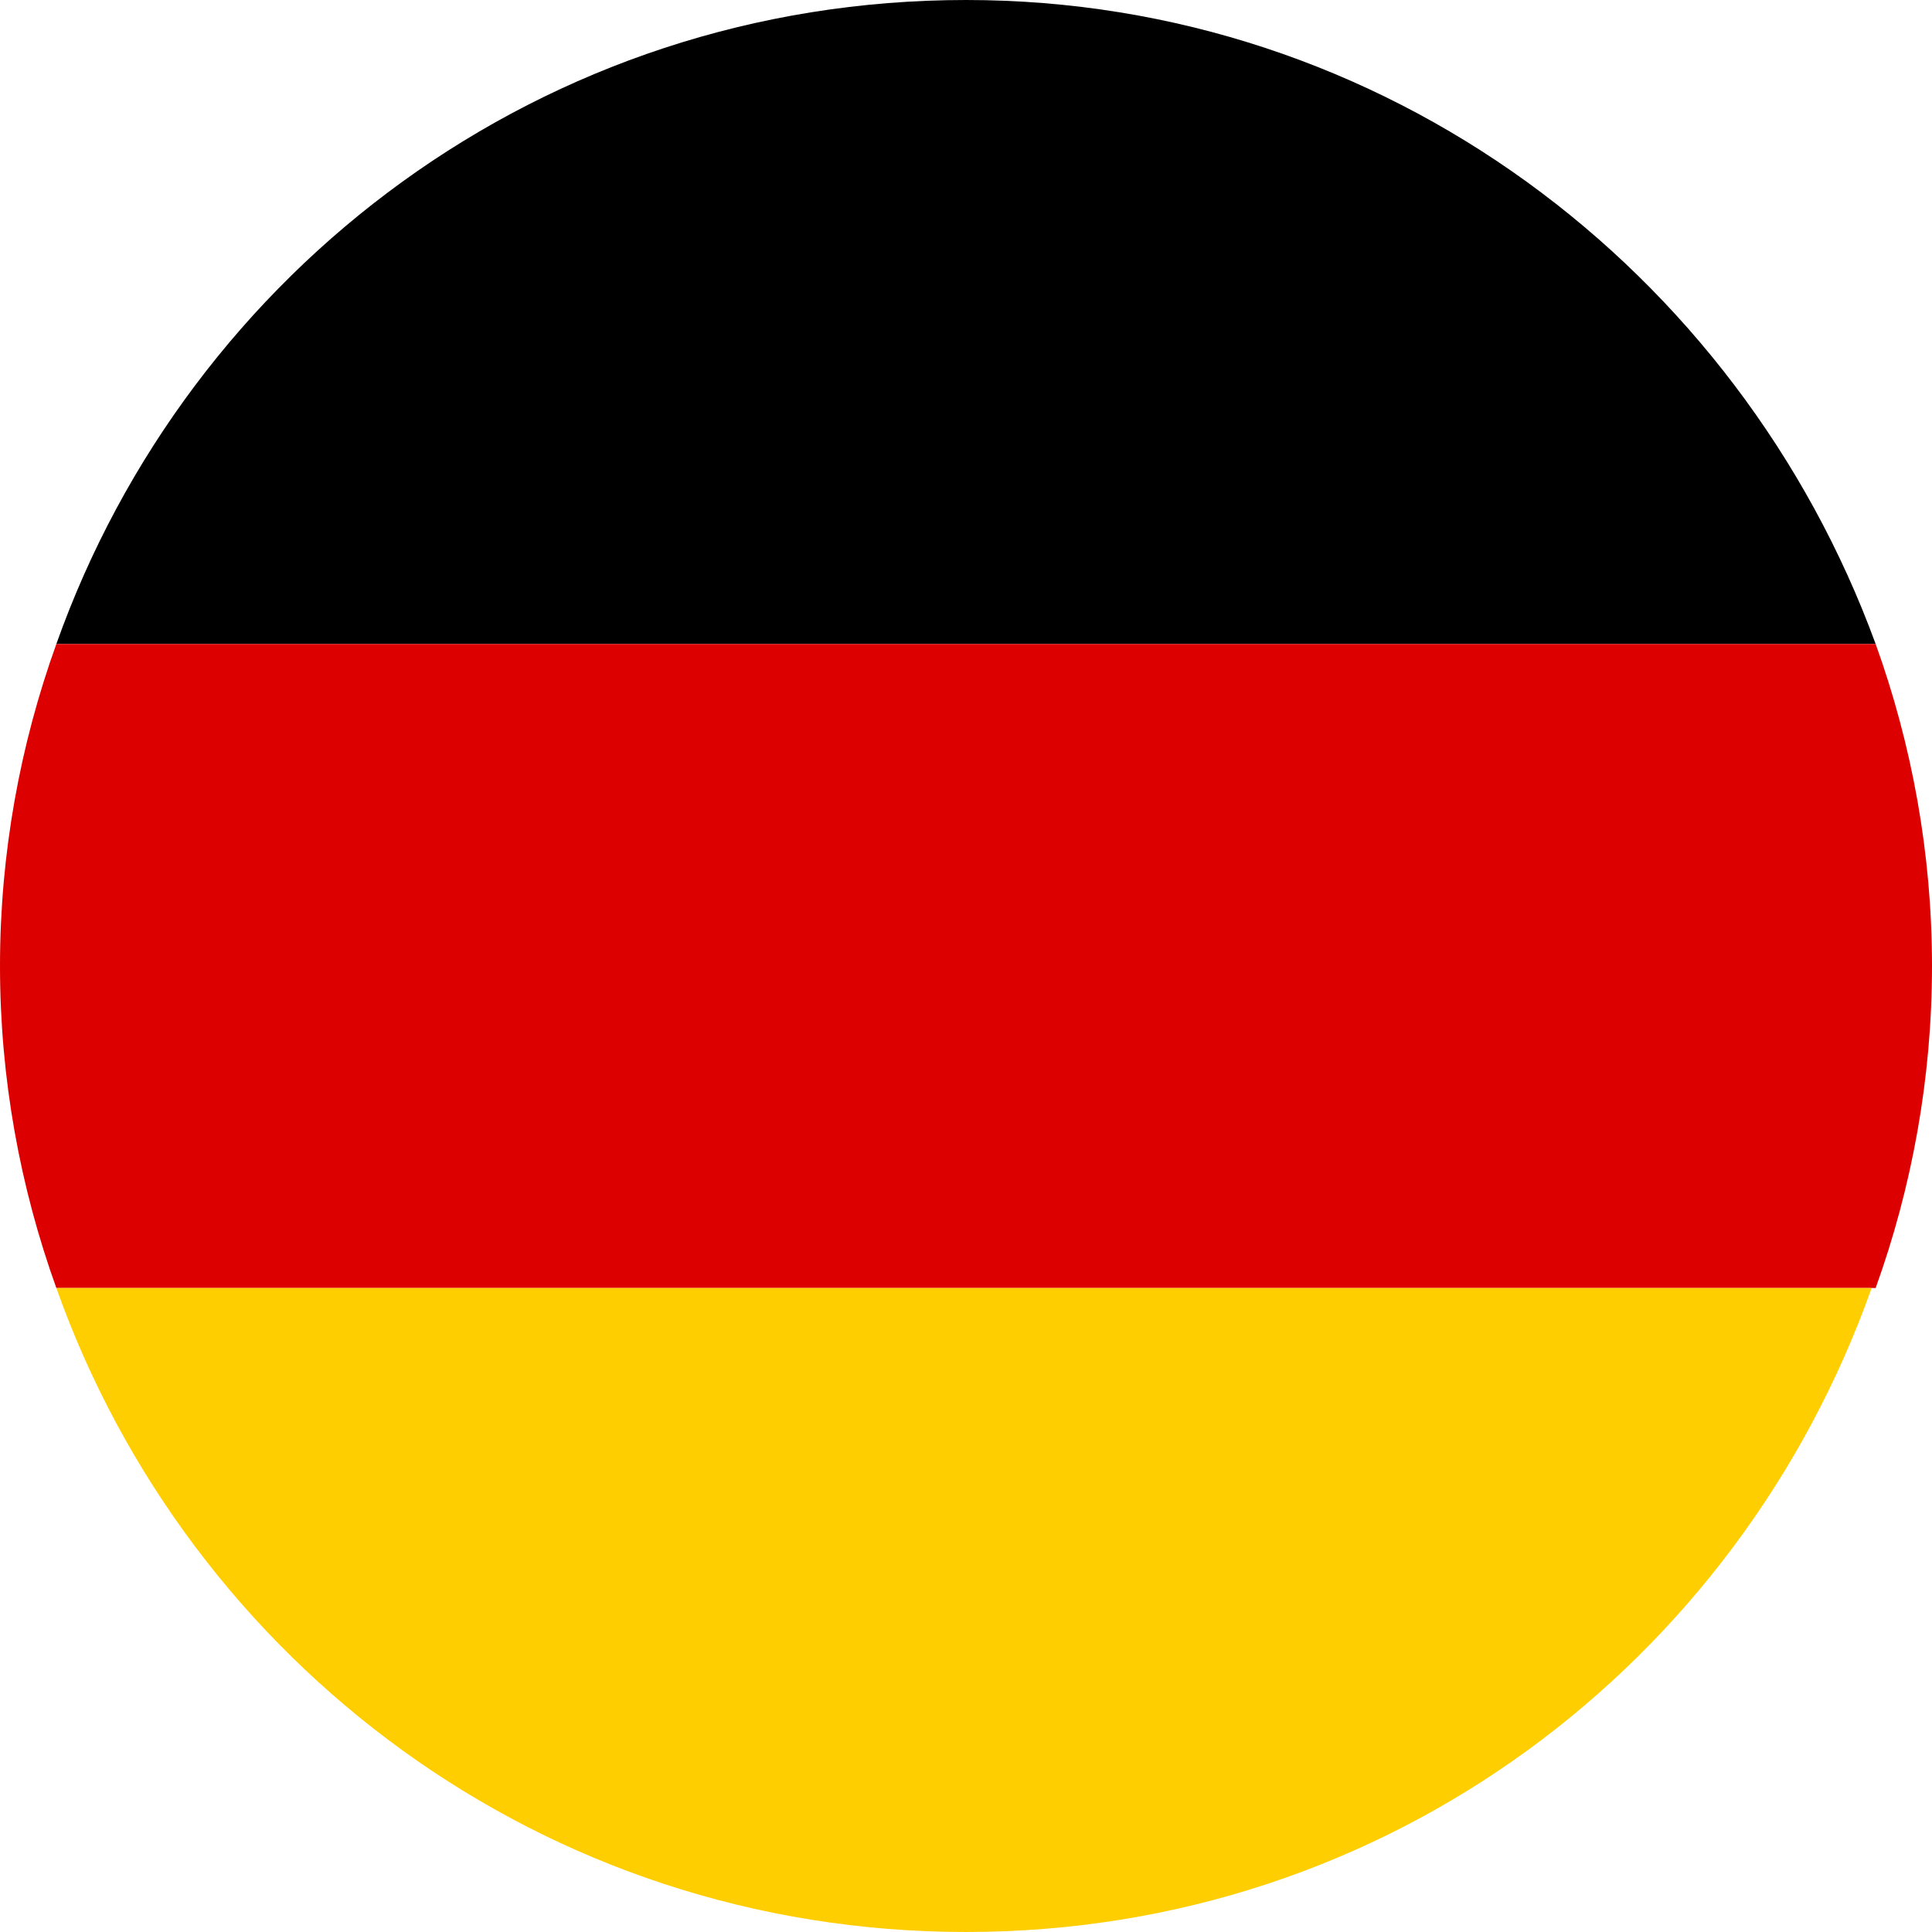 <?xml version="1.0" encoding="utf-8"?>
<!-- Generator: Adobe Illustrator 24.0.1, SVG Export Plug-In . SVG Version: 6.00 Build 0)  -->
<svg version="1.1"
	 id="svg1306" xmlns:cc="http://creativecommons.org/ns#" xmlns:dc="http://purl.org/dc/elements/1.1/" xmlns:inkscape="http://www.inkscape.org/namespaces/inkscape" xmlns:rdf="http://www.w3.org/1999/02/22-rdf-syntax-ns#" xmlns:sodipodi="http://sodipodi.sourceforge.net/DTD/sodipodi-0.dtd" xmlns:svg="http://www.w3.org/2000/svg"
	 xmlns="http://www.w3.org/2000/svg" xmlns:xlink="http://www.w3.org/1999/xlink" x="0px" y="0px" viewBox="0 0 48 48"
	 style="enable-background:new 0 0 48 48;" xml:space="preserve">
<style type="text/css">
	.st0{fill-rule:evenodd;clip-rule:evenodd;}
	.st1{fill-rule:evenodd;clip-rule:evenodd;fill:#DD0000;}
	.st2{fill-rule:evenodd;clip-rule:evenodd;fill:#FFCE00;}
</style>
<g>
	<path class="st0" d="M1.4,16h45.2C43.2,6.7,34.4,0,24,0l0,0C13.5,0,4.7,6.7,1.4,16z"/>
	<path class="st1" d="M1.4,32h45.2c0.9-2.5,1.4-5.2,1.4-8s-0.5-5.5-1.4-8H1.4C0.5,18.5,0,21.2,0,24S0.5,29.5,1.4,32z"/>
	<path class="st2" d="M46.5,32H1.4C4.7,41.3,13.5,48,24,48S43.2,41.3,46.5,32z"/>
</g>
</svg>
